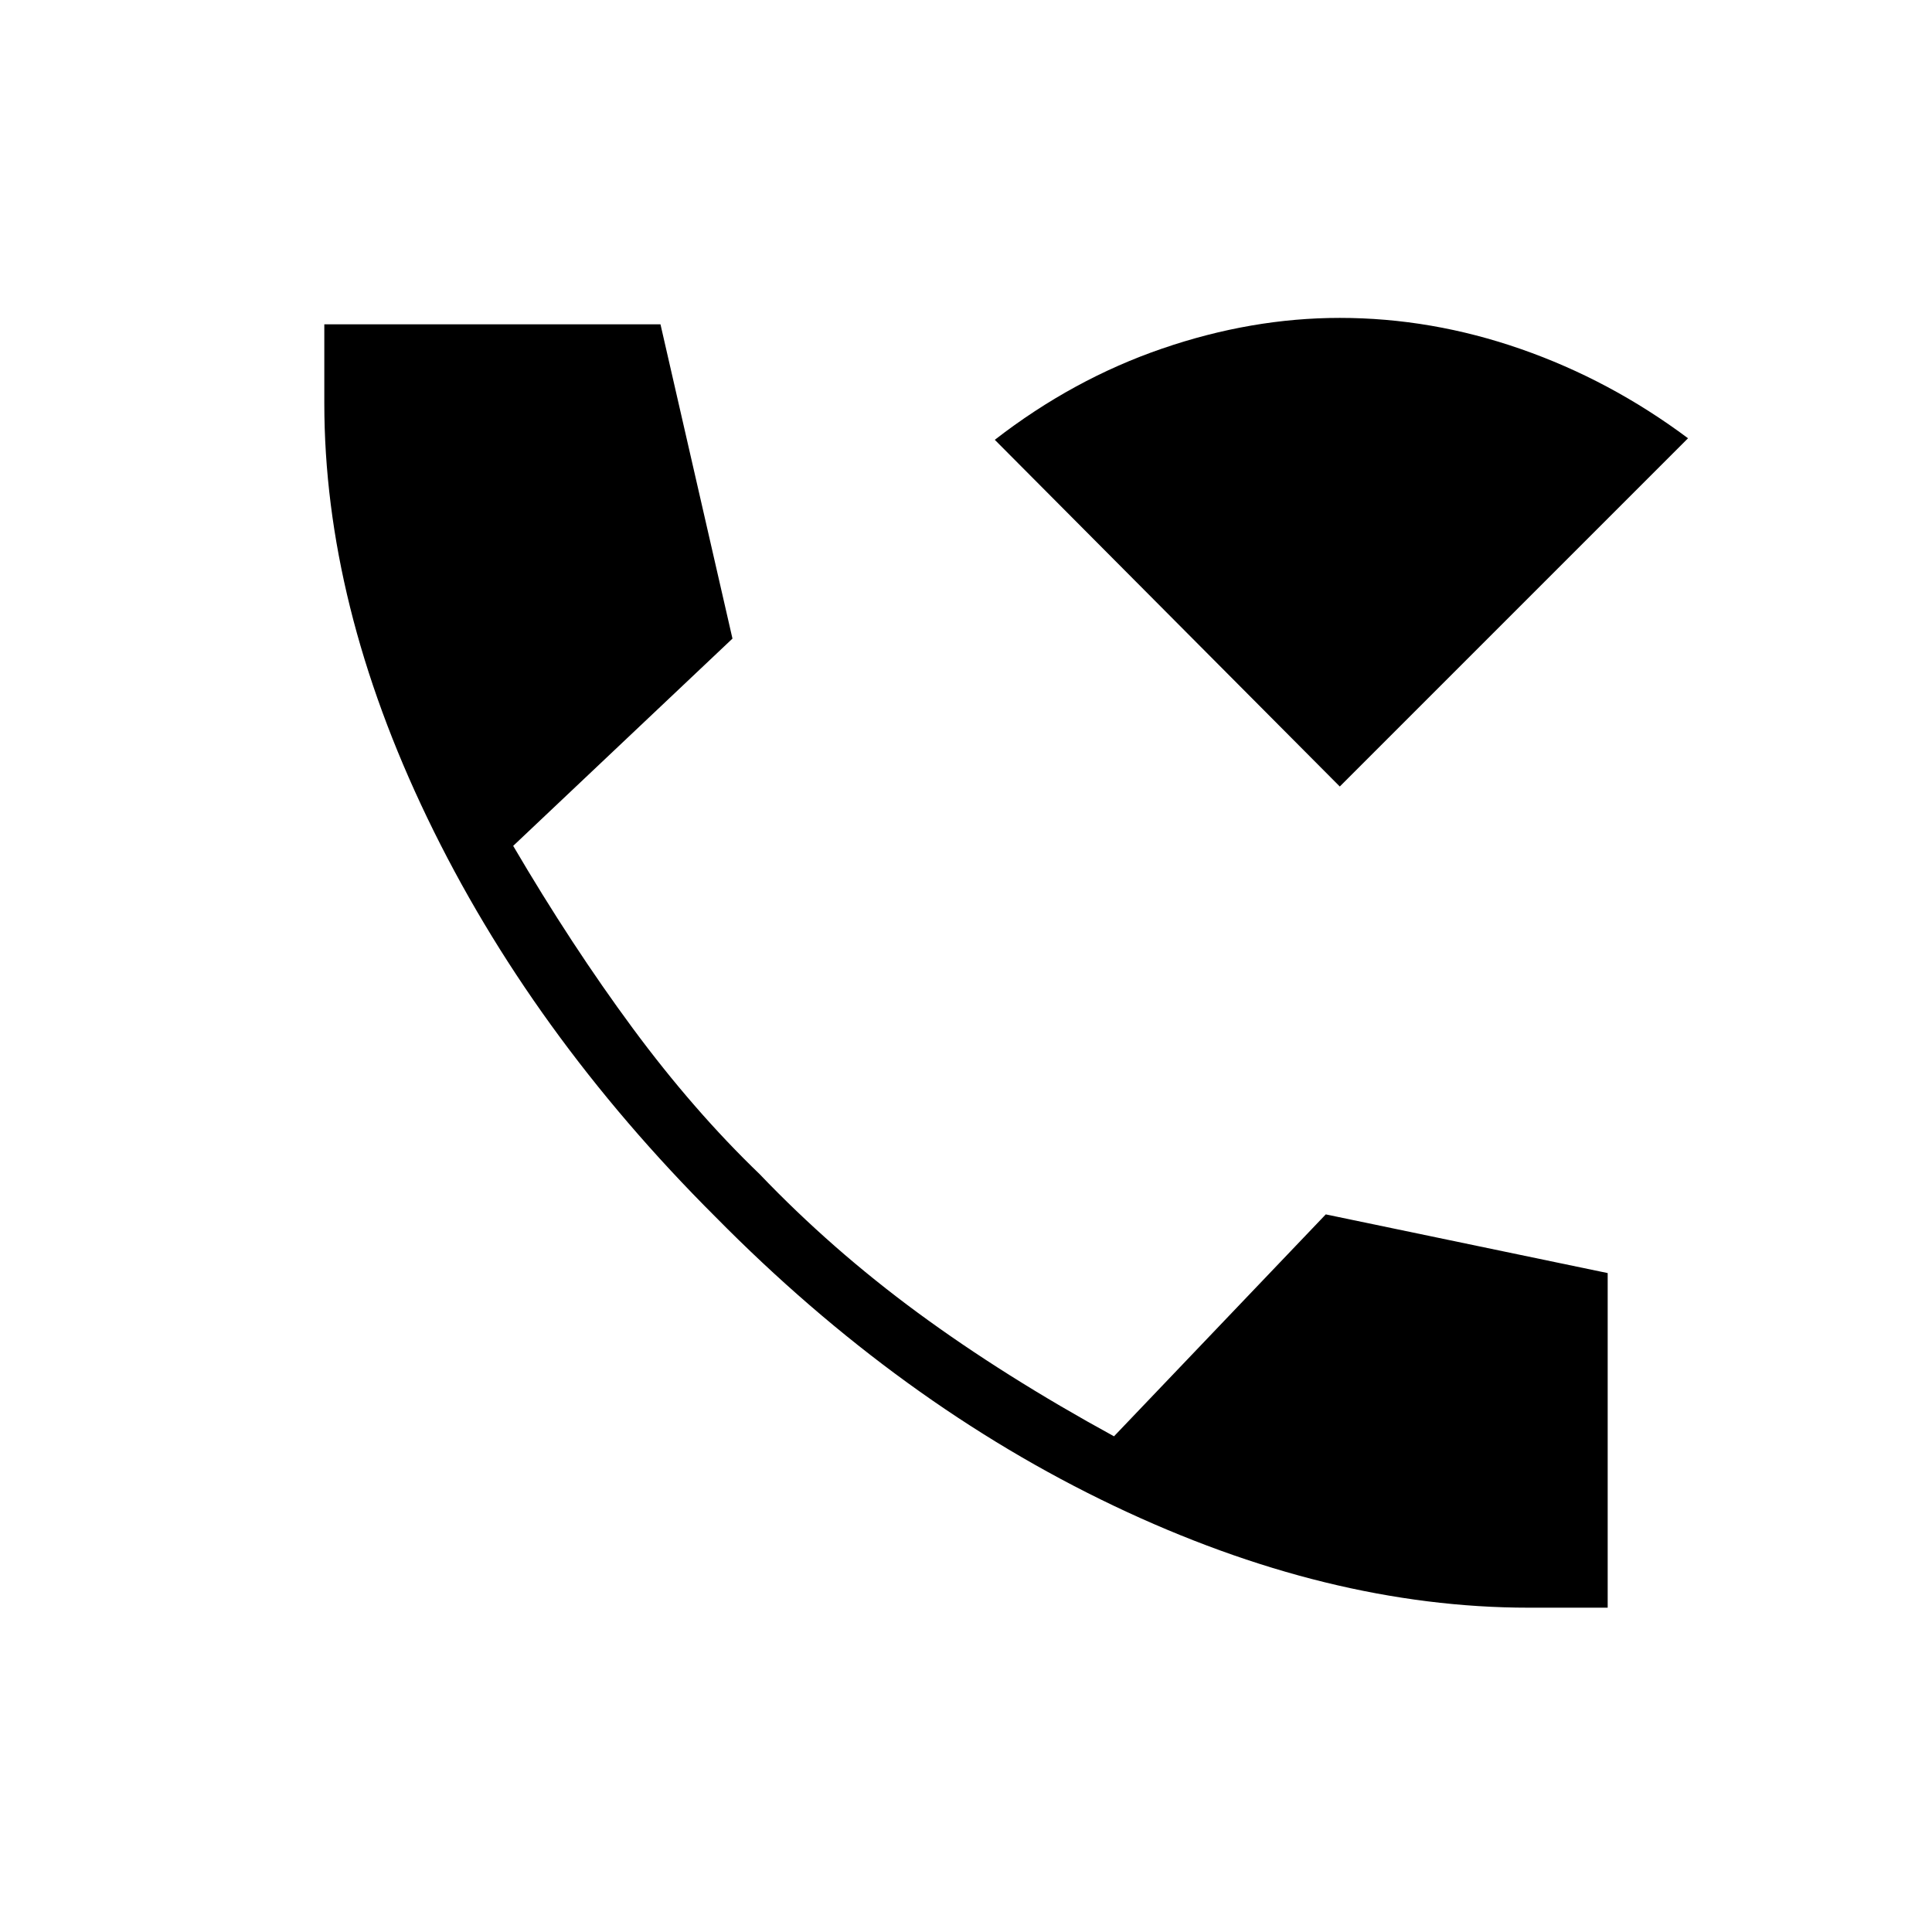 <svg xmlns="http://www.w3.org/2000/svg" height="48" viewBox="0 -960 960 960" width="48"><path d="M759.69-161.15q-99.96 0-206.23-50.62-106.27-50.61-197.92-143.54-91.89-91.65-143.14-198.11-51.25-106.46-51.25-206.27v-39.16h167.04l35.77 156.16-108.96 103q29.04 49.5 59.33 90.52 30.29 41.02 63.17 72.63 35.62 37.27 78.54 68.83 42.92 31.56 97.5 61.4l105.23-110.27 140.08 29.16v166.27h-39.16Zm-93.96-408.04L494.31-741.46q38.84-30.12 83.21-45.35 44.36-15.23 88.21-15.23 45.58 0 90 15.48t83.04 44.33L665.73-569.19Z"/></svg>